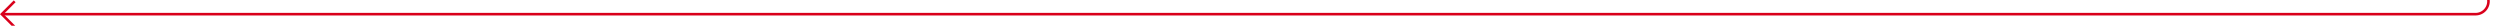 ﻿<?xml version="1.0" encoding="utf-8"?>
<svg version="1.1" xmlns:xlink="http://www.w3.org/1999/xlink" width="971px" height="10px" preserveAspectRatio="xMinYMid meet" viewBox="1199 794  971 8" xmlns="http://www.w3.org/2000/svg">
  <path d="M 2165.5 746  L 2165.5 793  A 5 5 0 0 1 2160.5 798.5 L 1200 798.5  " stroke-width="1" stroke="#d9001b" fill="none" />
  <path d="M 1205.054 803.146  L 1200.407 798.5  L 1205.054 793.854  L 1204.346 793.146  L 1199.346 798.146  L 1198.993 798.5  L 1199.346 798.854  L 1204.346 803.854  L 1205.054 803.146  Z " fill-rule="nonzero" fill="#d9001b" stroke="none" />
</svg>